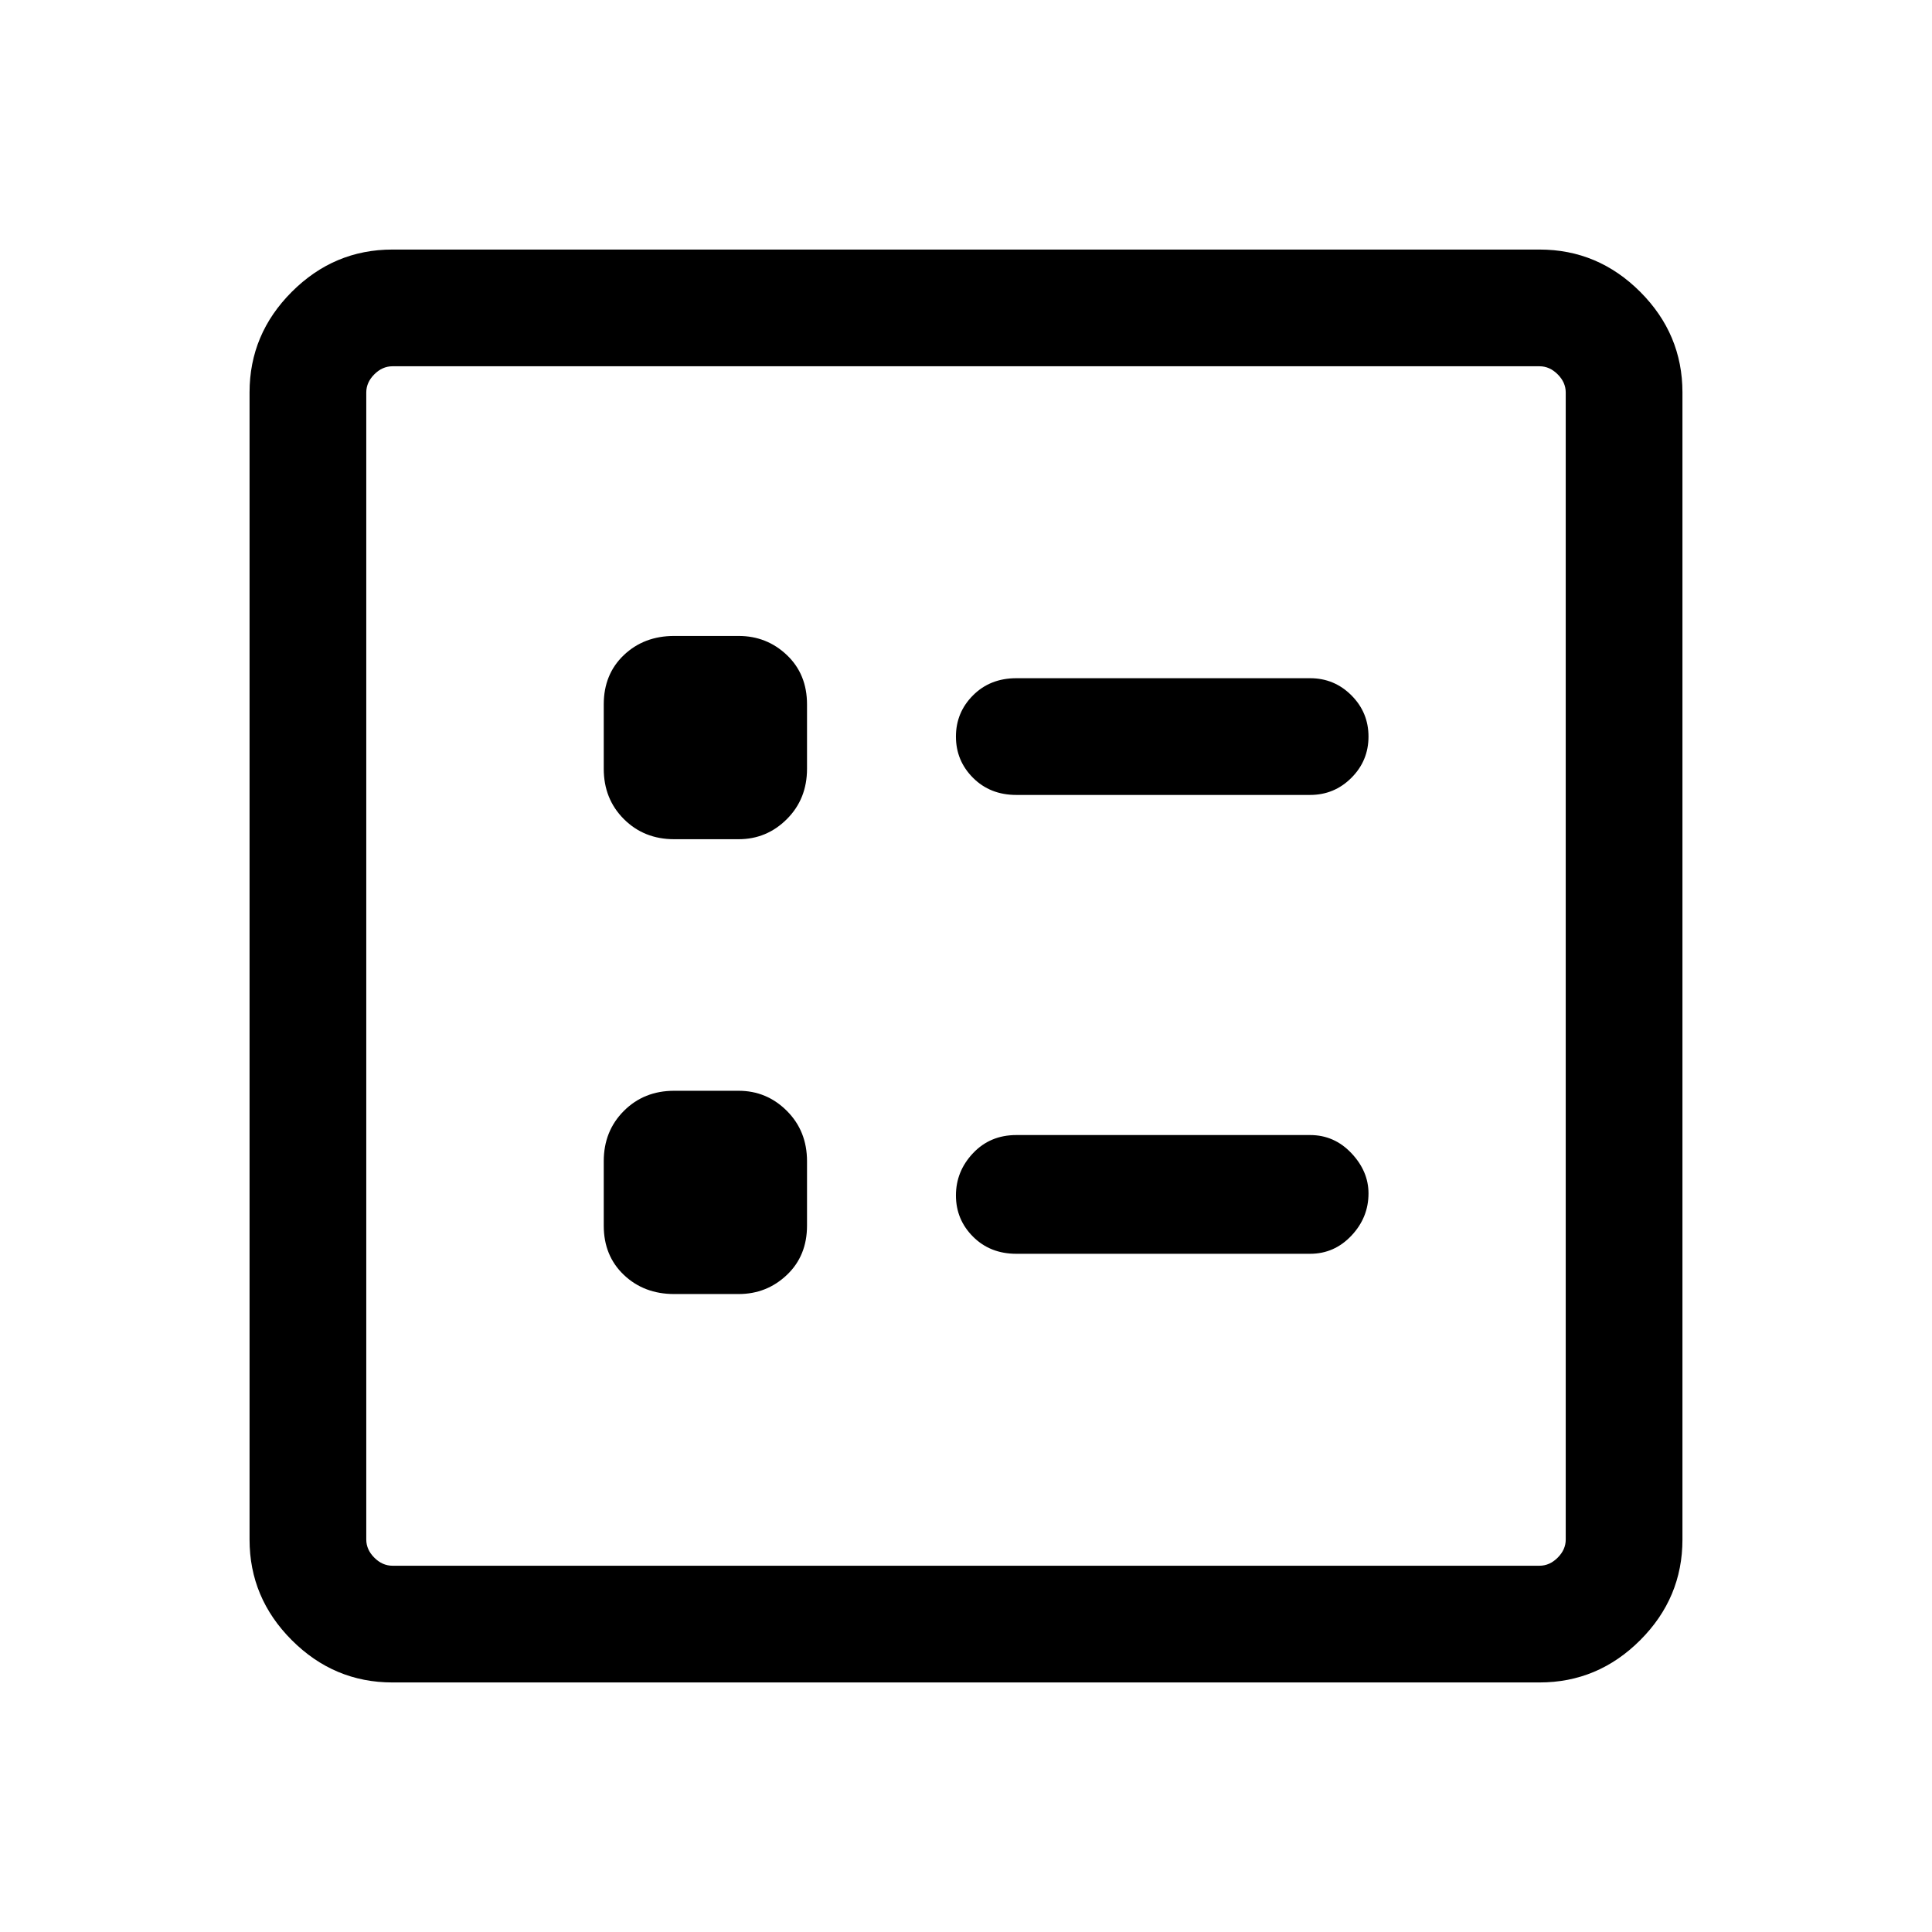 <svg xmlns="http://www.w3.org/2000/svg" height="48" width="48"><path d="M25.25 19.75h7.3q.6 0 1.025-.425Q34 18.9 34 18.3q0-.6-.425-1.025-.425-.425-1.025-.425h-7.3q-.65 0-1.075.425-.425.425-.425 1.025 0 .6.425 1.025.425.425 1.075.425Zm0 11.4h7.3q.6 0 1.025-.45.425-.45.425-1.05 0-.55-.425-1-.425-.45-1.025-.45h-7.3q-.65 0-1.075.45-.425.45-.425 1.05 0 .6.425 1.025.425.425 1.075.425Zm-8.5-10.3h1.6q.7 0 1.2-.5t.5-1.25v-1.6q0-.75-.5-1.225-.5-.475-1.2-.475h-1.6q-.75 0-1.25.475T15 17.5v1.6q0 .75.5 1.25t1.25.5Zm0 11.3h1.6q.7 0 1.2-.475t.5-1.225v-1.6q0-.75-.5-1.25t-1.2-.5h-1.6q-.75 0-1.25.5t-.5 1.25v1.6q0 .75.5 1.225.5.475 1.25.475Zm-7 9.65q-1.45 0-2.5-1.05t-1.05-2.5V9.75q0-1.45 1.05-2.5t2.5-1.05h28.5q1.45 0 2.5 1.05t1.05 2.5v28.5q0 1.45-1.05 2.5t-2.5 1.05Zm0-2.9h28.5q.25 0 .45-.2t.2-.45V9.75q0-.25-.2-.45t-.45-.2H9.75q-.25 0-.45.2t-.2.45v28.5q0 .25.2.45t.45.2Zm-.65 0V9.1 38.9Z"/></svg>